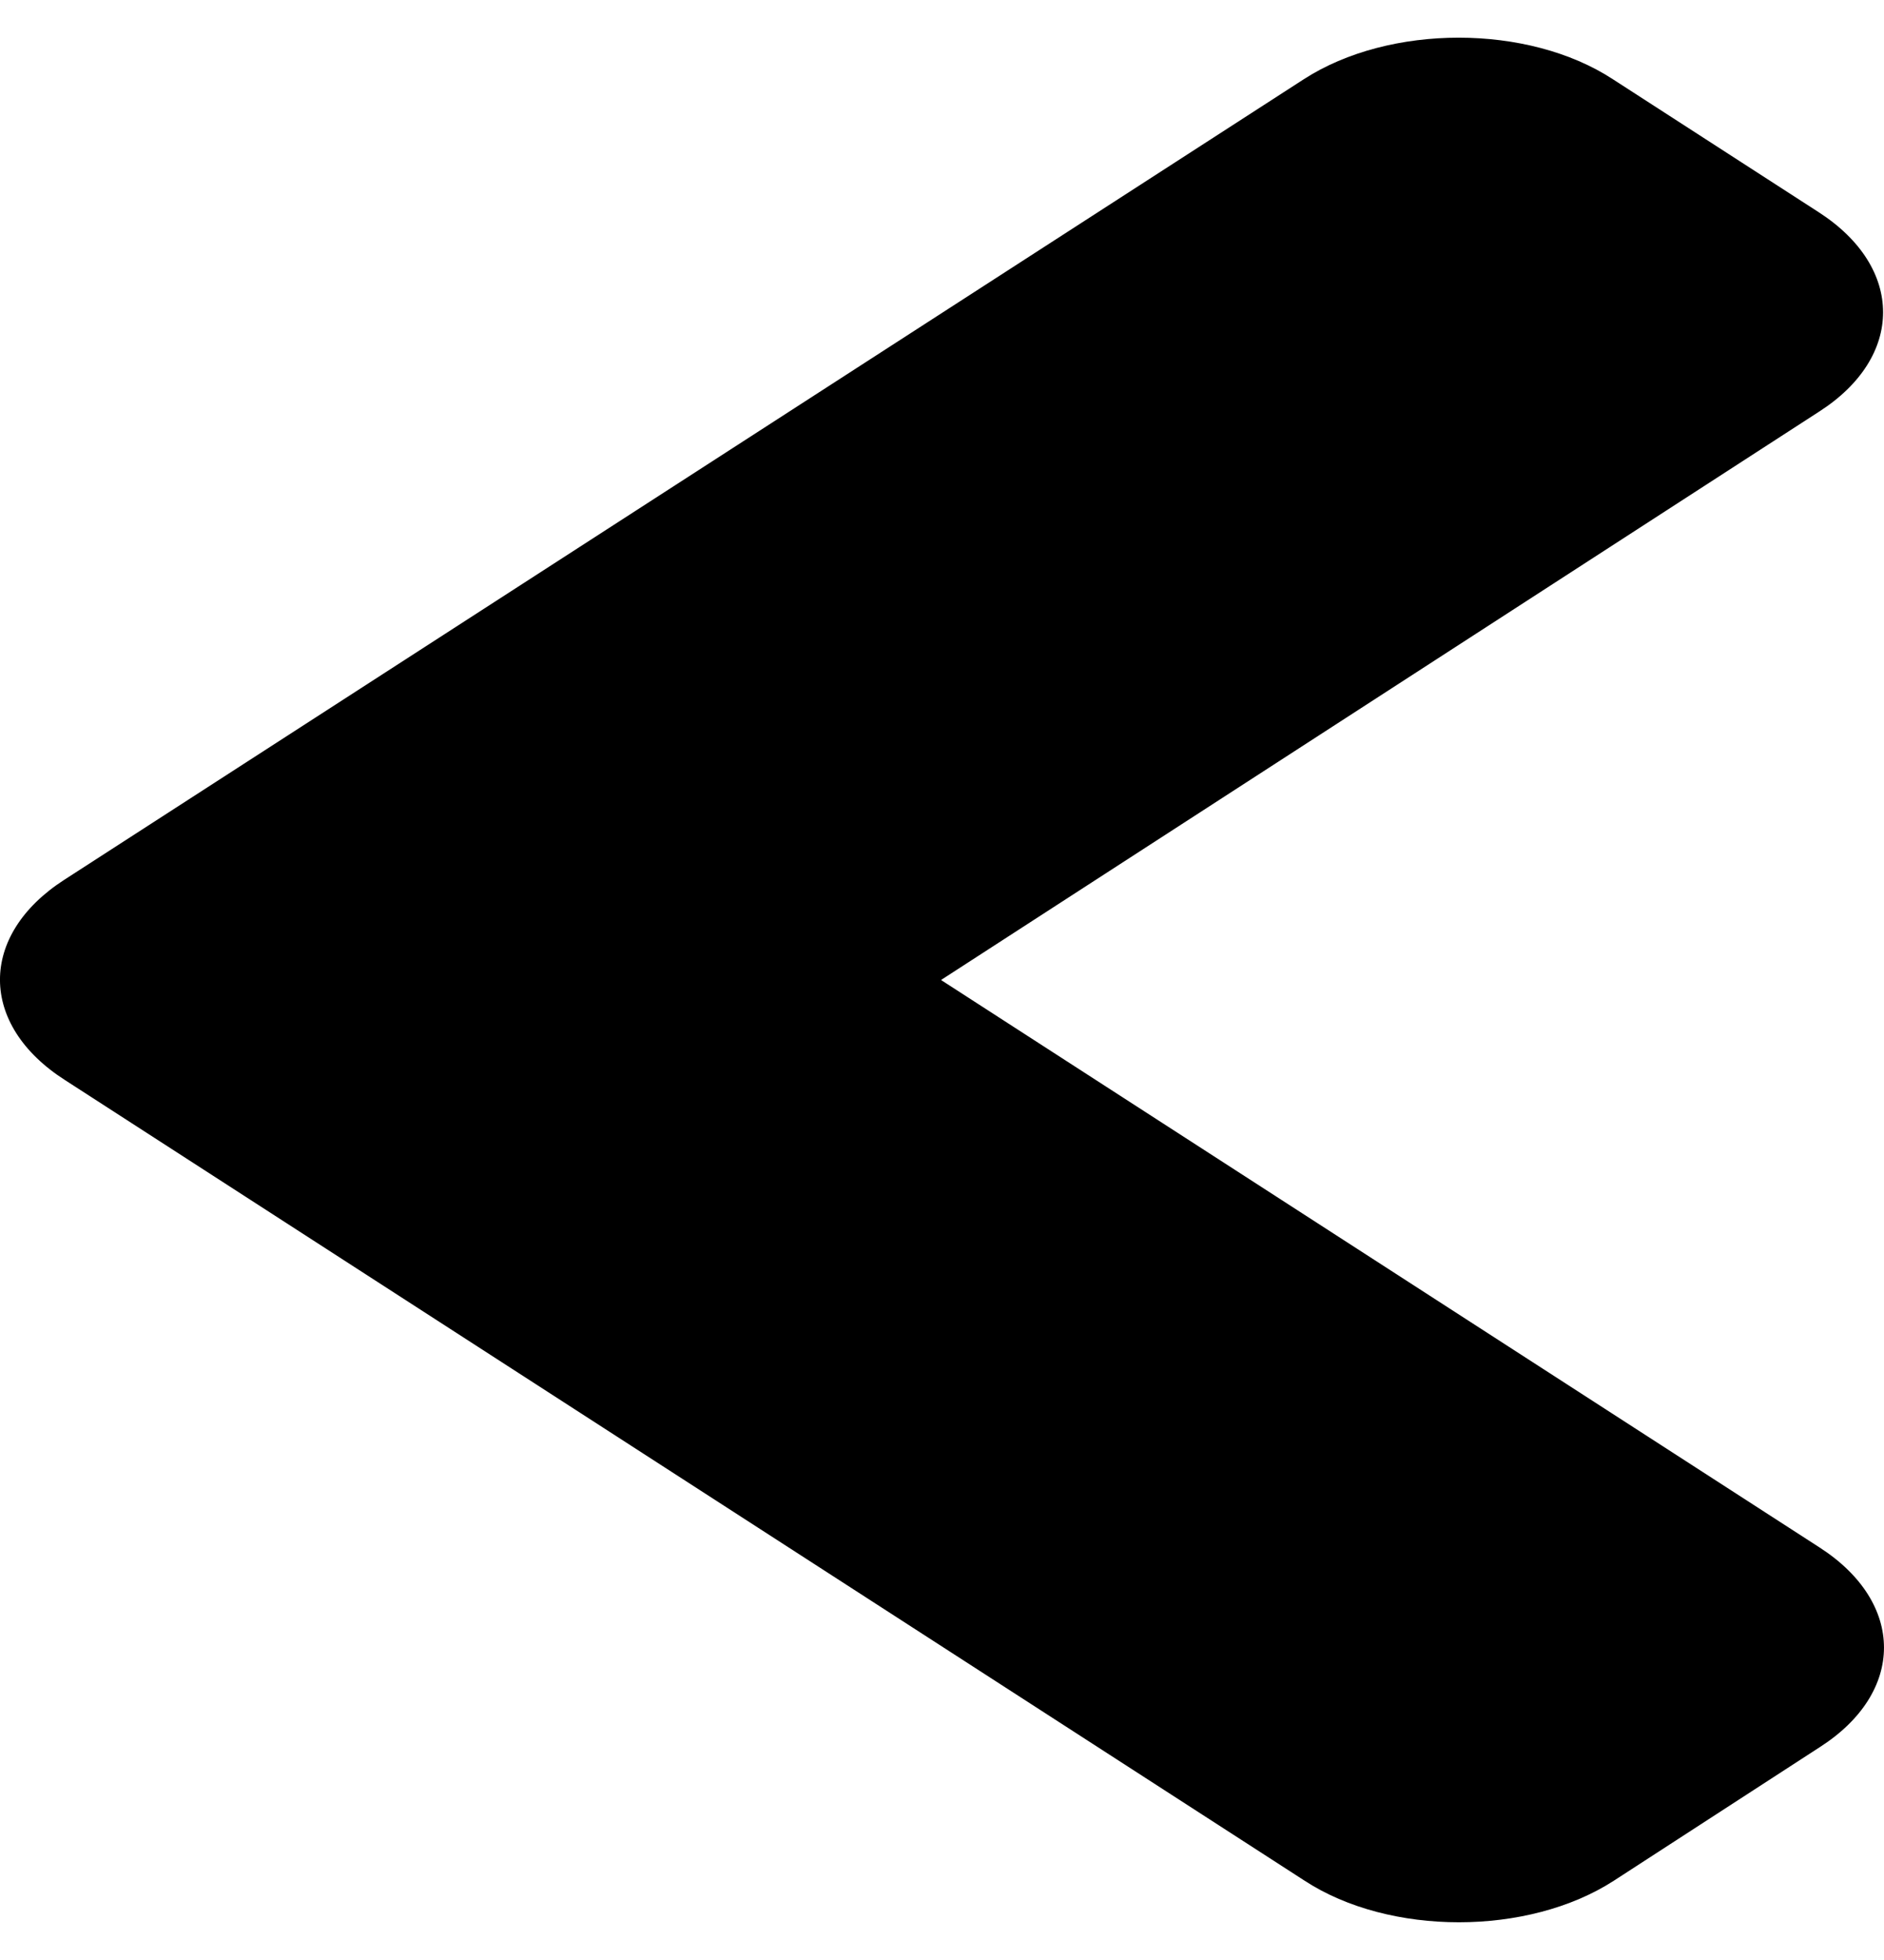 <svg width="25" height="26" viewBox="0 0 25 26" fill="none" xmlns="http://www.w3.org/2000/svg">
<path d="M0.851 11.672L17.301 1.051C18.438 0.316 20.277 0.316 21.402 1.051L24.135 2.816C25.272 3.55 25.272 4.737 24.135 5.463L12.487 13L24.147 20.529C25.284 21.263 25.284 22.45 24.147 23.177L21.414 24.949C20.277 25.683 18.438 25.683 17.313 24.949L0.863 14.328C-0.286 13.594 -0.286 12.406 0.851 11.672Z" fill="black"/>
</svg>

